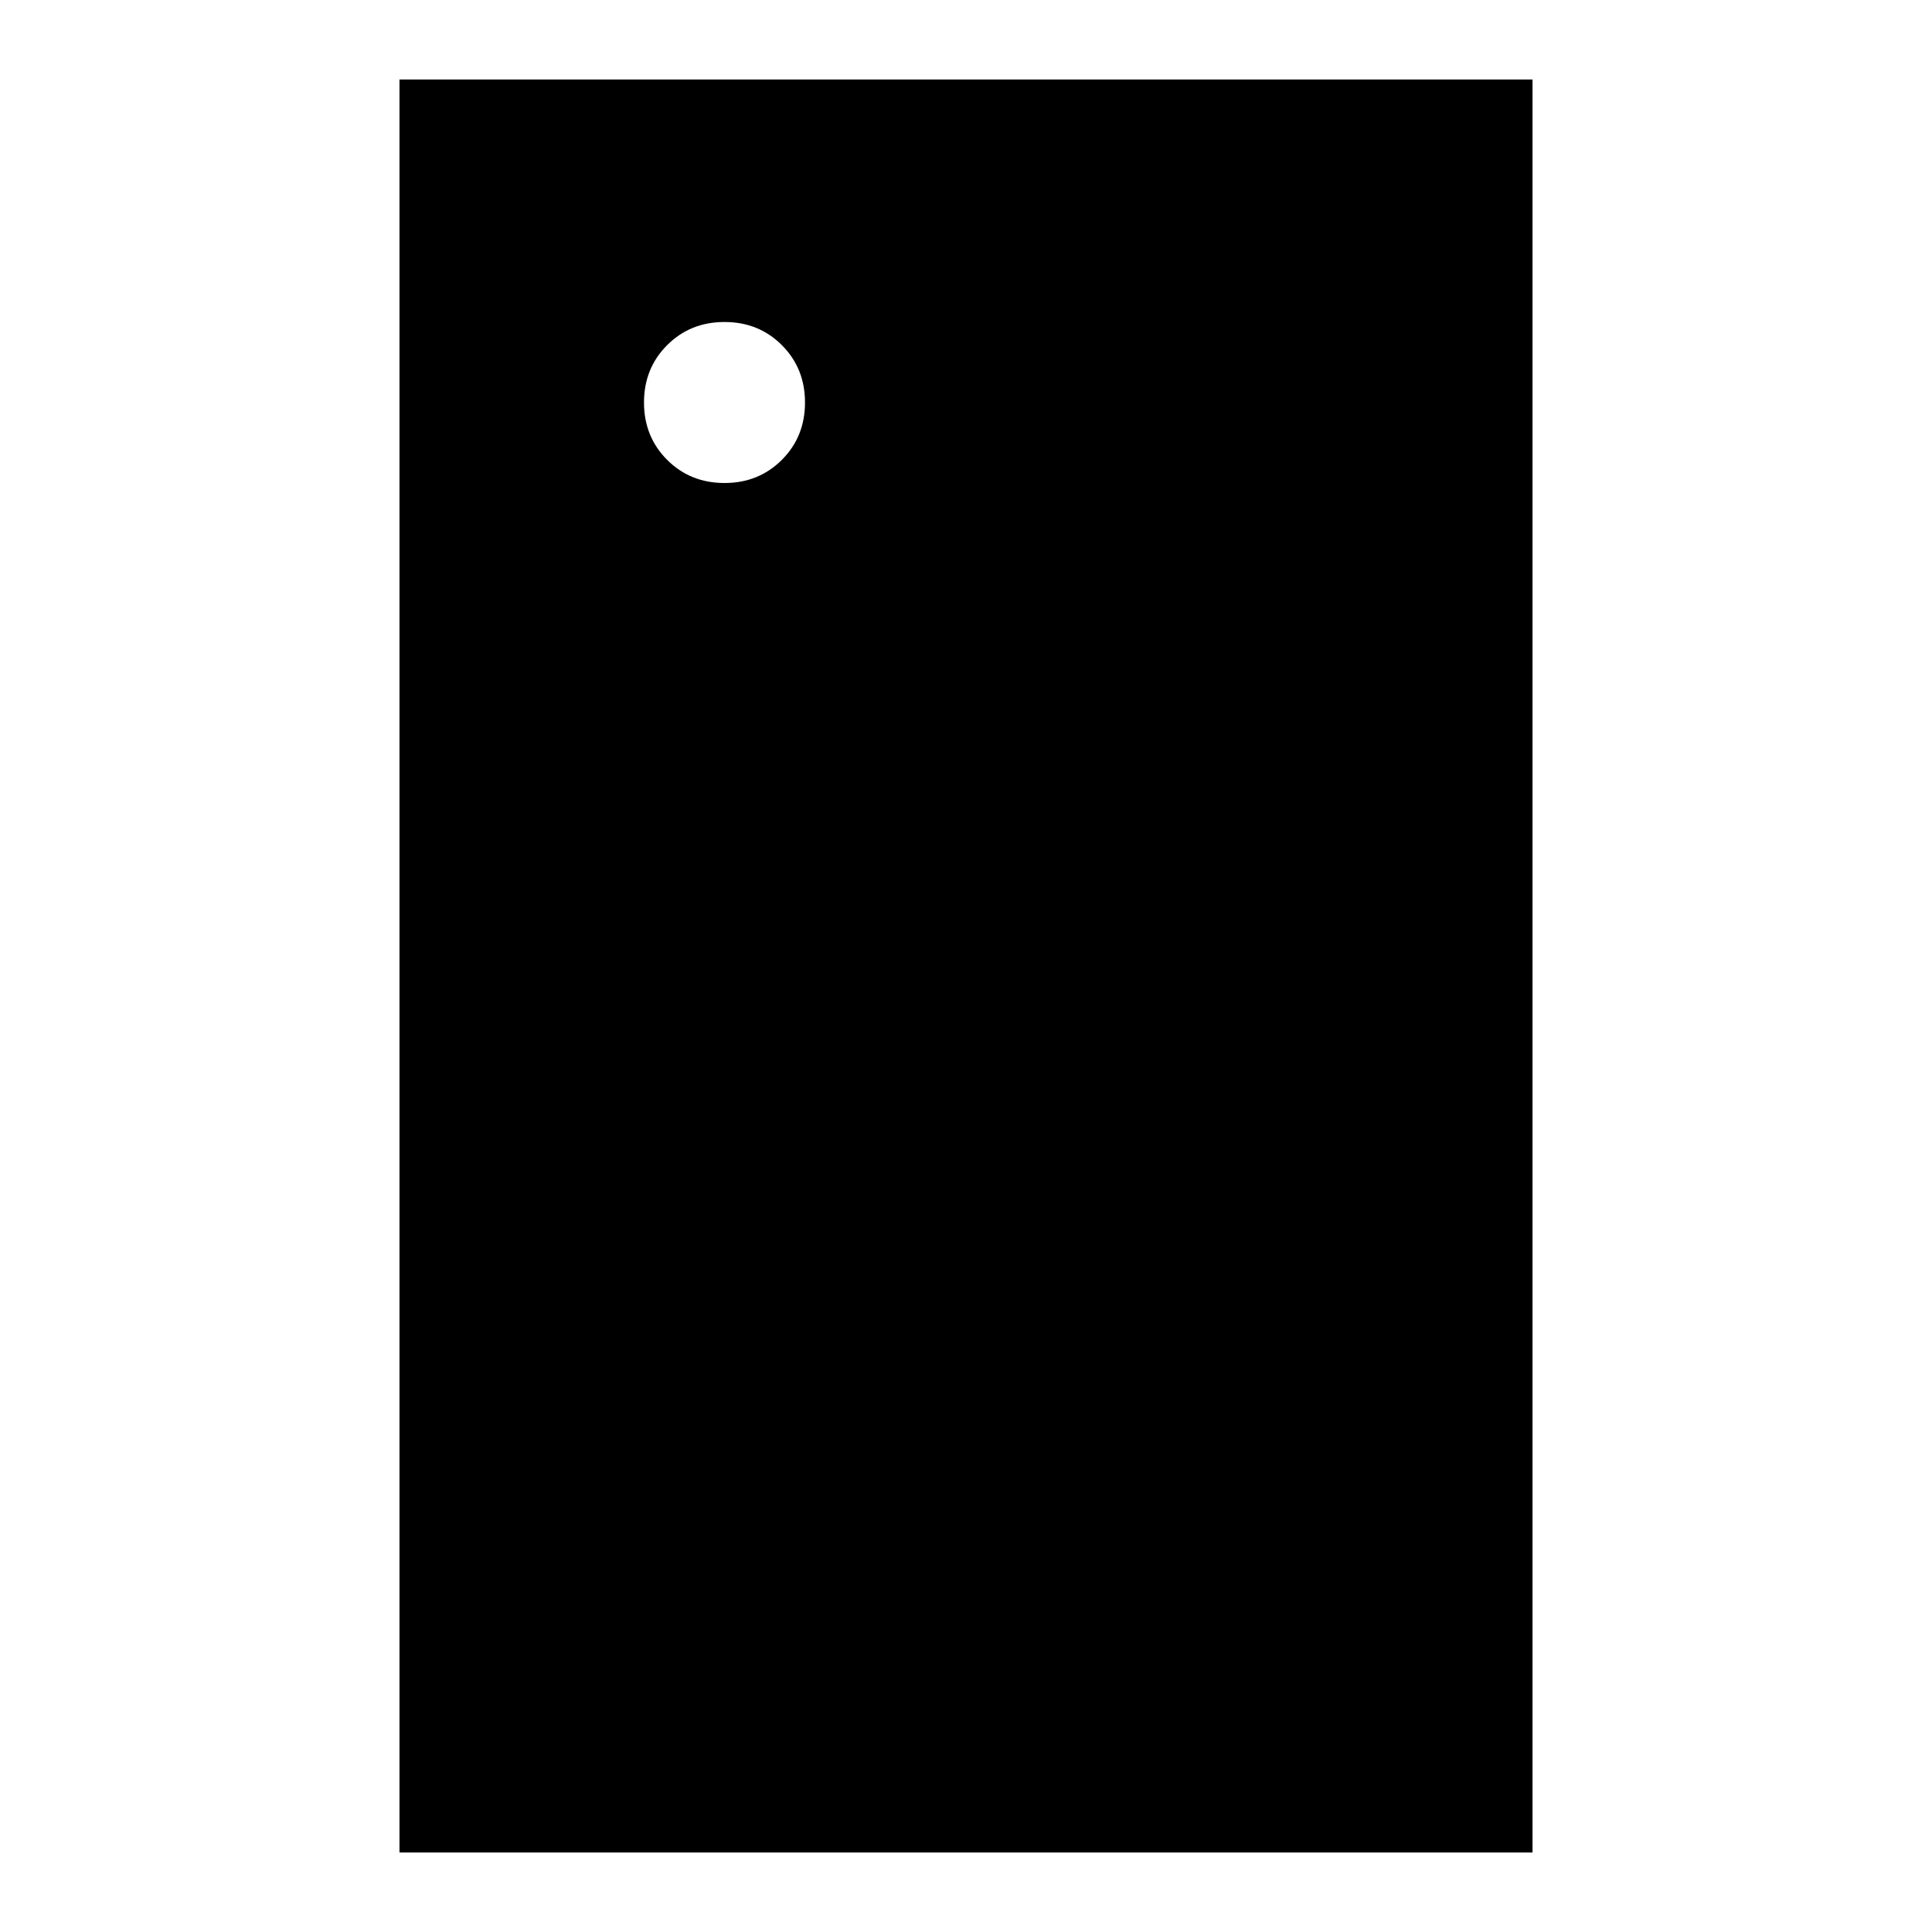 <svg xmlns="http://www.w3.org/2000/svg" height="48" viewBox="0 96 960 960" width="48"><path d="M360 336q17 0 28.5-11.5T400 296q0-17-11.5-28.5T360 256q-17 0-28.5 11.5T320 296q0 17 11.5 28.5T360 336Zm-161.5 680.5v-881h563v881h-563Z"/></svg>